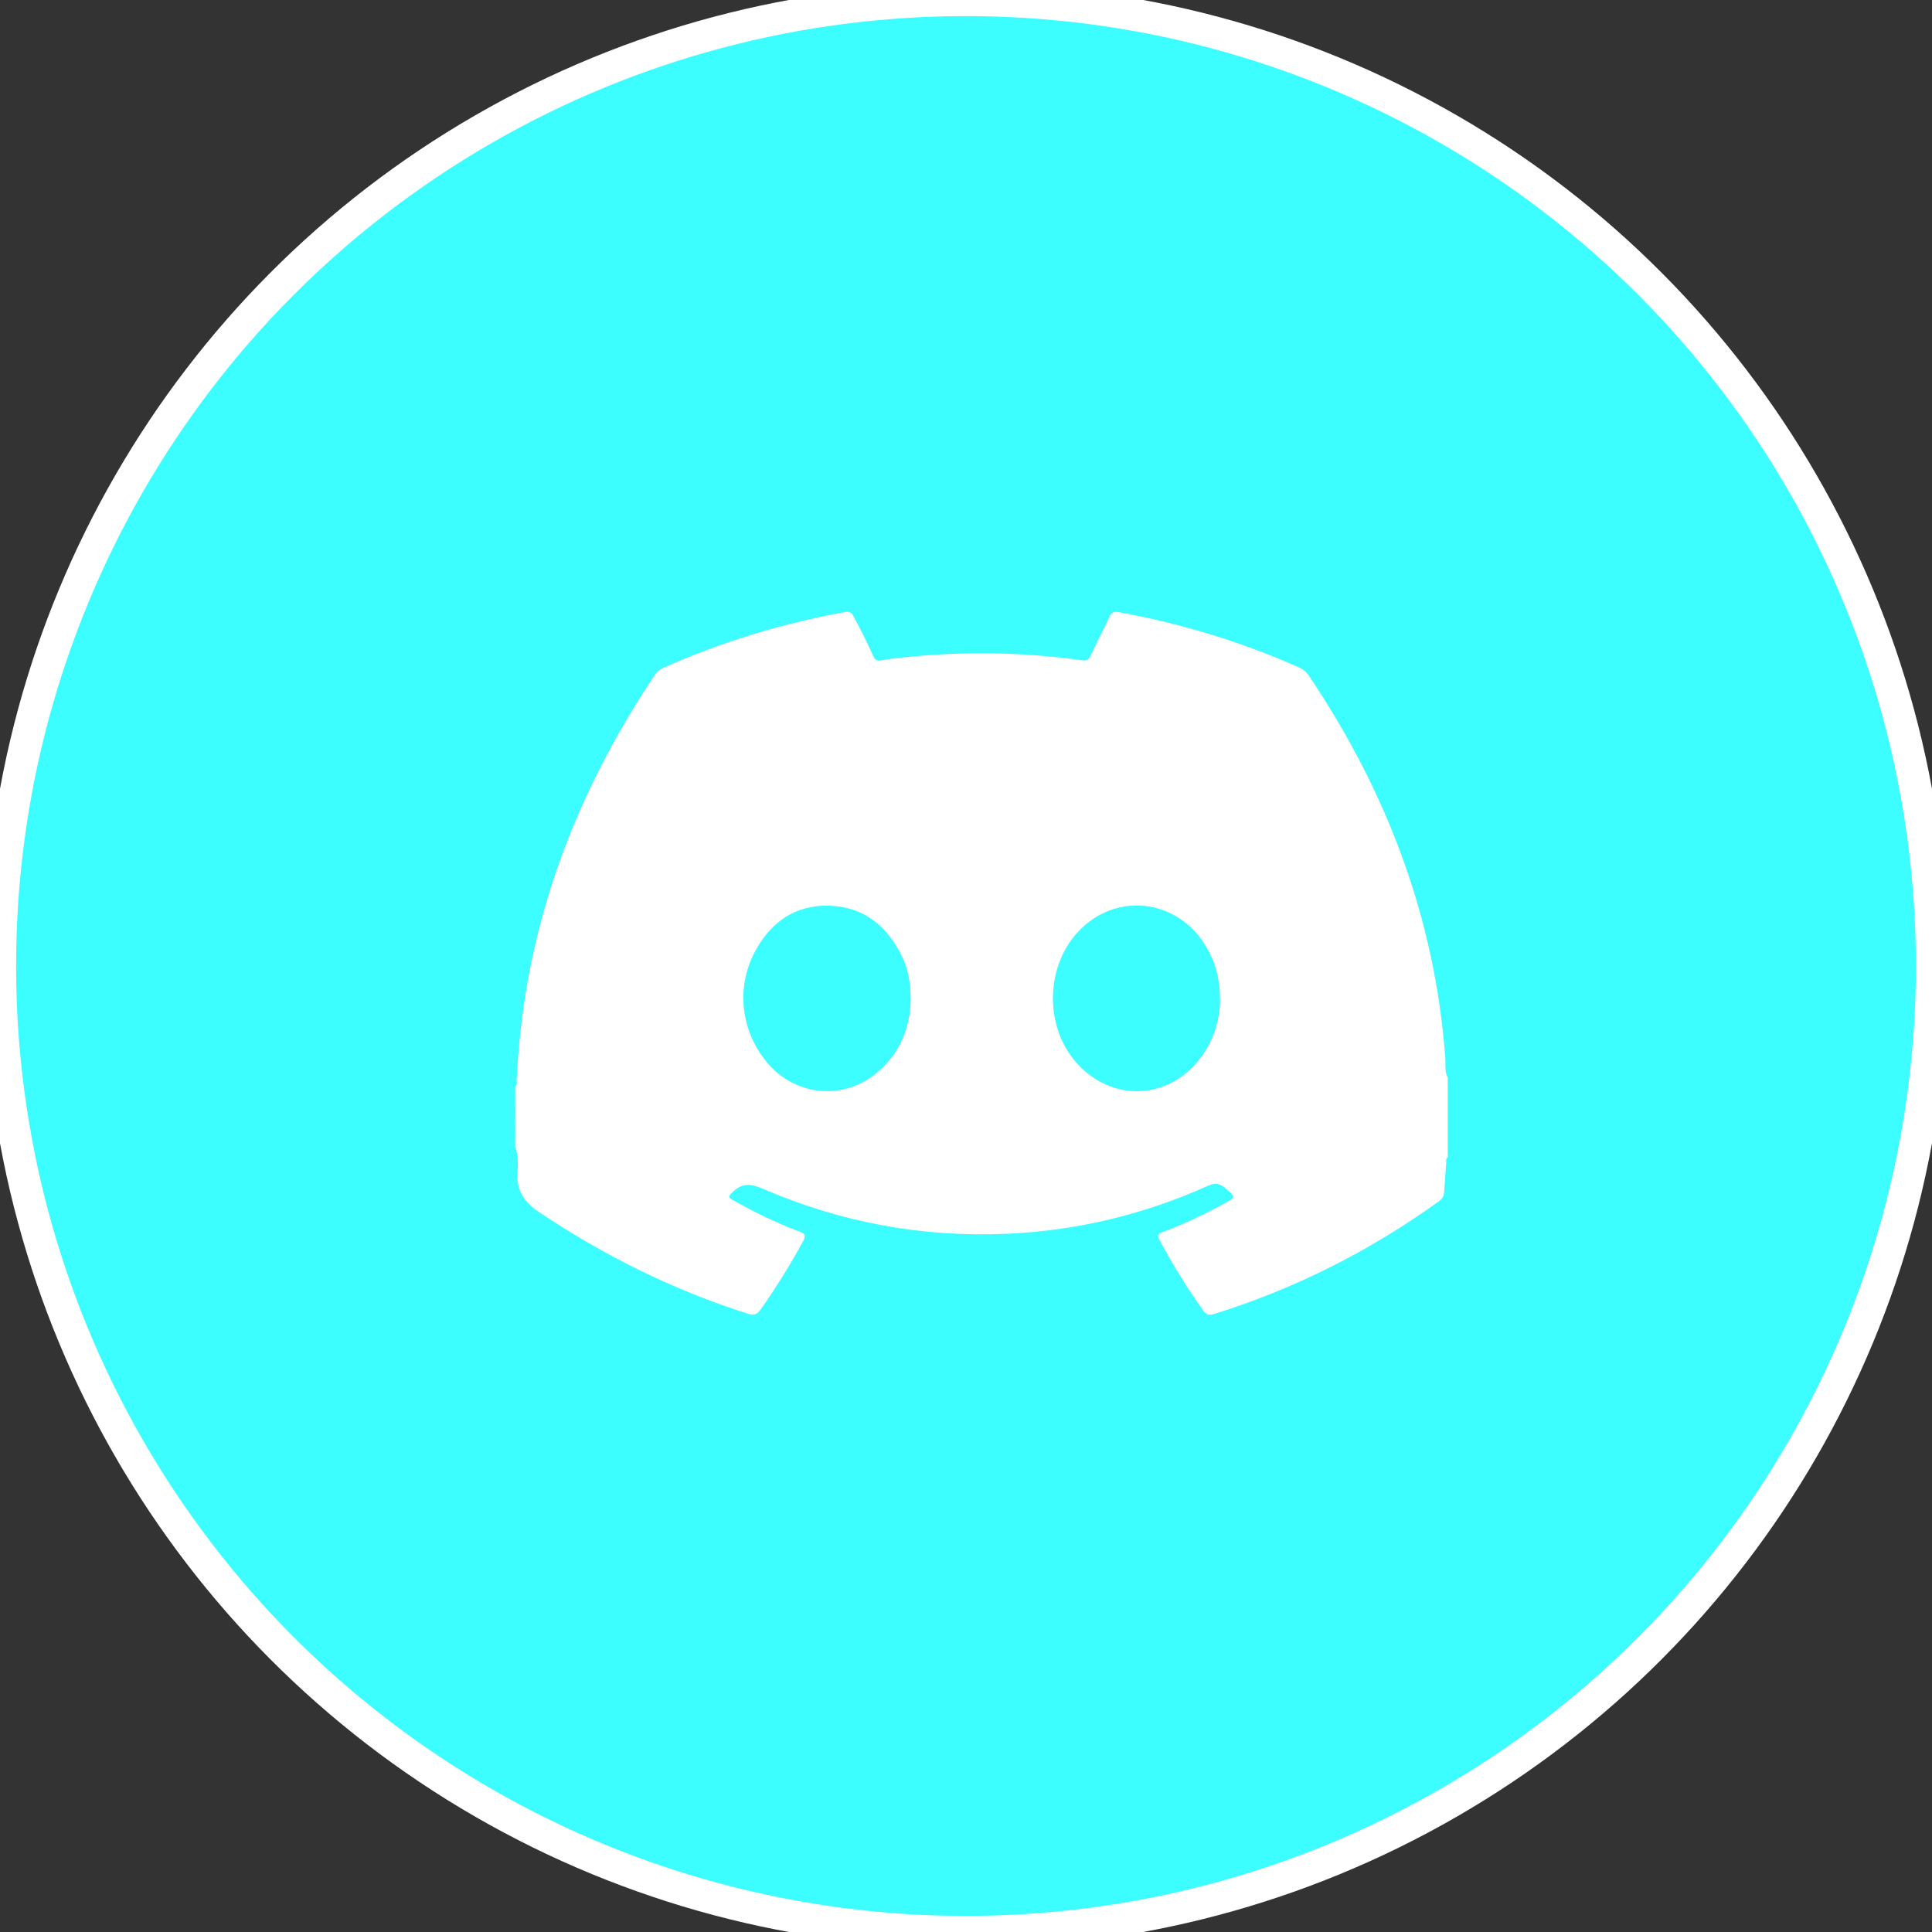 <svg width="60" height="60" viewBox="0 0 60 60" fill="none" xmlns="http://www.w3.org/2000/svg">
<rect x="0" y="0" width="60" height="60" fill="#333333" stroke="none"/>
<g id="Group 104">
<g id="Ellipse 23">
<circle cx="30" cy="30" r="30" fill="#3CFDFF"/>
<circle cx="30" cy="30" r="30" stroke="white"/>
</g>
<g id="Group">
<path id="Vector" d="M16 35.615C16 35.49 16 35.365 16 35.24C16.033 34.852 16.044 34.462 16 34.073C16 33.965 16 33.856 16 33.747C16.081 33.69 16.042 33.605 16.045 33.532C16.097 32.491 16.209 31.456 16.394 30.431C17.019 26.99 18.395 23.861 20.333 20.964C20.395 20.871 20.466 20.8 20.572 20.753C22.392 19.937 24.285 19.36 26.249 19.006C26.381 18.983 26.444 19.024 26.505 19.137C26.721 19.541 26.933 19.949 27.116 20.369C27.166 20.487 27.22 20.532 27.359 20.507C27.635 20.458 27.915 20.429 28.193 20.401C30.007 20.223 31.818 20.255 33.623 20.507C33.767 20.527 33.812 20.478 33.864 20.366C34.057 19.959 34.263 19.559 34.456 19.151C34.521 19.014 34.605 18.983 34.75 19.011C36.681 19.363 38.545 19.93 40.34 20.726C40.473 20.785 40.572 20.868 40.653 20.99C43.067 24.583 44.562 28.502 44.884 32.841C44.9 33.05 44.858 33.271 44.961 33.471C44.961 34.297 44.961 35.122 44.961 35.945C44.89 35.986 44.919 36.055 44.914 36.113C44.891 36.415 44.867 36.718 44.849 37.021C44.842 37.147 44.791 37.233 44.685 37.308C42.545 38.848 40.221 40.024 37.699 40.809C37.544 40.856 37.463 40.833 37.37 40.703C36.867 39.998 36.412 39.267 36.006 38.503C35.927 38.355 35.964 38.316 36.103 38.265C36.76 38.017 37.393 37.72 38.008 37.382C38.391 37.173 38.381 37.182 38.049 36.896C37.872 36.746 37.733 36.728 37.512 36.827C35.53 37.717 33.451 38.219 31.279 38.316C28.635 38.433 26.095 37.961 23.671 36.909C23.282 36.741 23.02 36.751 22.731 37.043C22.621 37.154 22.61 37.184 22.751 37.263C23.417 37.639 24.101 37.975 24.817 38.242C24.994 38.309 25.042 38.361 24.941 38.547C24.542 39.279 24.104 39.985 23.624 40.666C23.51 40.83 23.408 40.856 23.221 40.797C20.918 40.065 18.781 39.006 16.773 37.665C16.287 37.342 16.036 36.999 16.071 36.413C16.09 36.15 16.096 35.871 16 35.615ZM37.889 31.076C37.891 30.431 37.753 29.907 37.477 29.43C36.594 27.901 34.641 27.67 33.462 28.958C32.465 30.047 32.443 31.875 33.414 32.986C34.477 34.201 36.185 34.189 37.202 32.955C37.67 32.385 37.878 31.72 37.889 31.076ZM28.282 31.086C28.282 30.558 28.212 30.12 28.018 29.716C27.561 28.769 26.839 28.162 25.756 28.128C24.688 28.095 23.934 28.643 23.444 29.556C22.834 30.698 23.017 32.088 23.876 33.058C24.748 34.04 26.18 34.167 27.2 33.341C27.939 32.744 28.254 31.939 28.282 31.086Z" fill="white"/>
<path id="Vector_2" d="M16 34.073C16.044 34.462 16.033 34.852 16 35.24C16 34.852 16 34.463 16 34.073Z" fill="#FDFDFE"/>
</g>
</g>
</svg>
